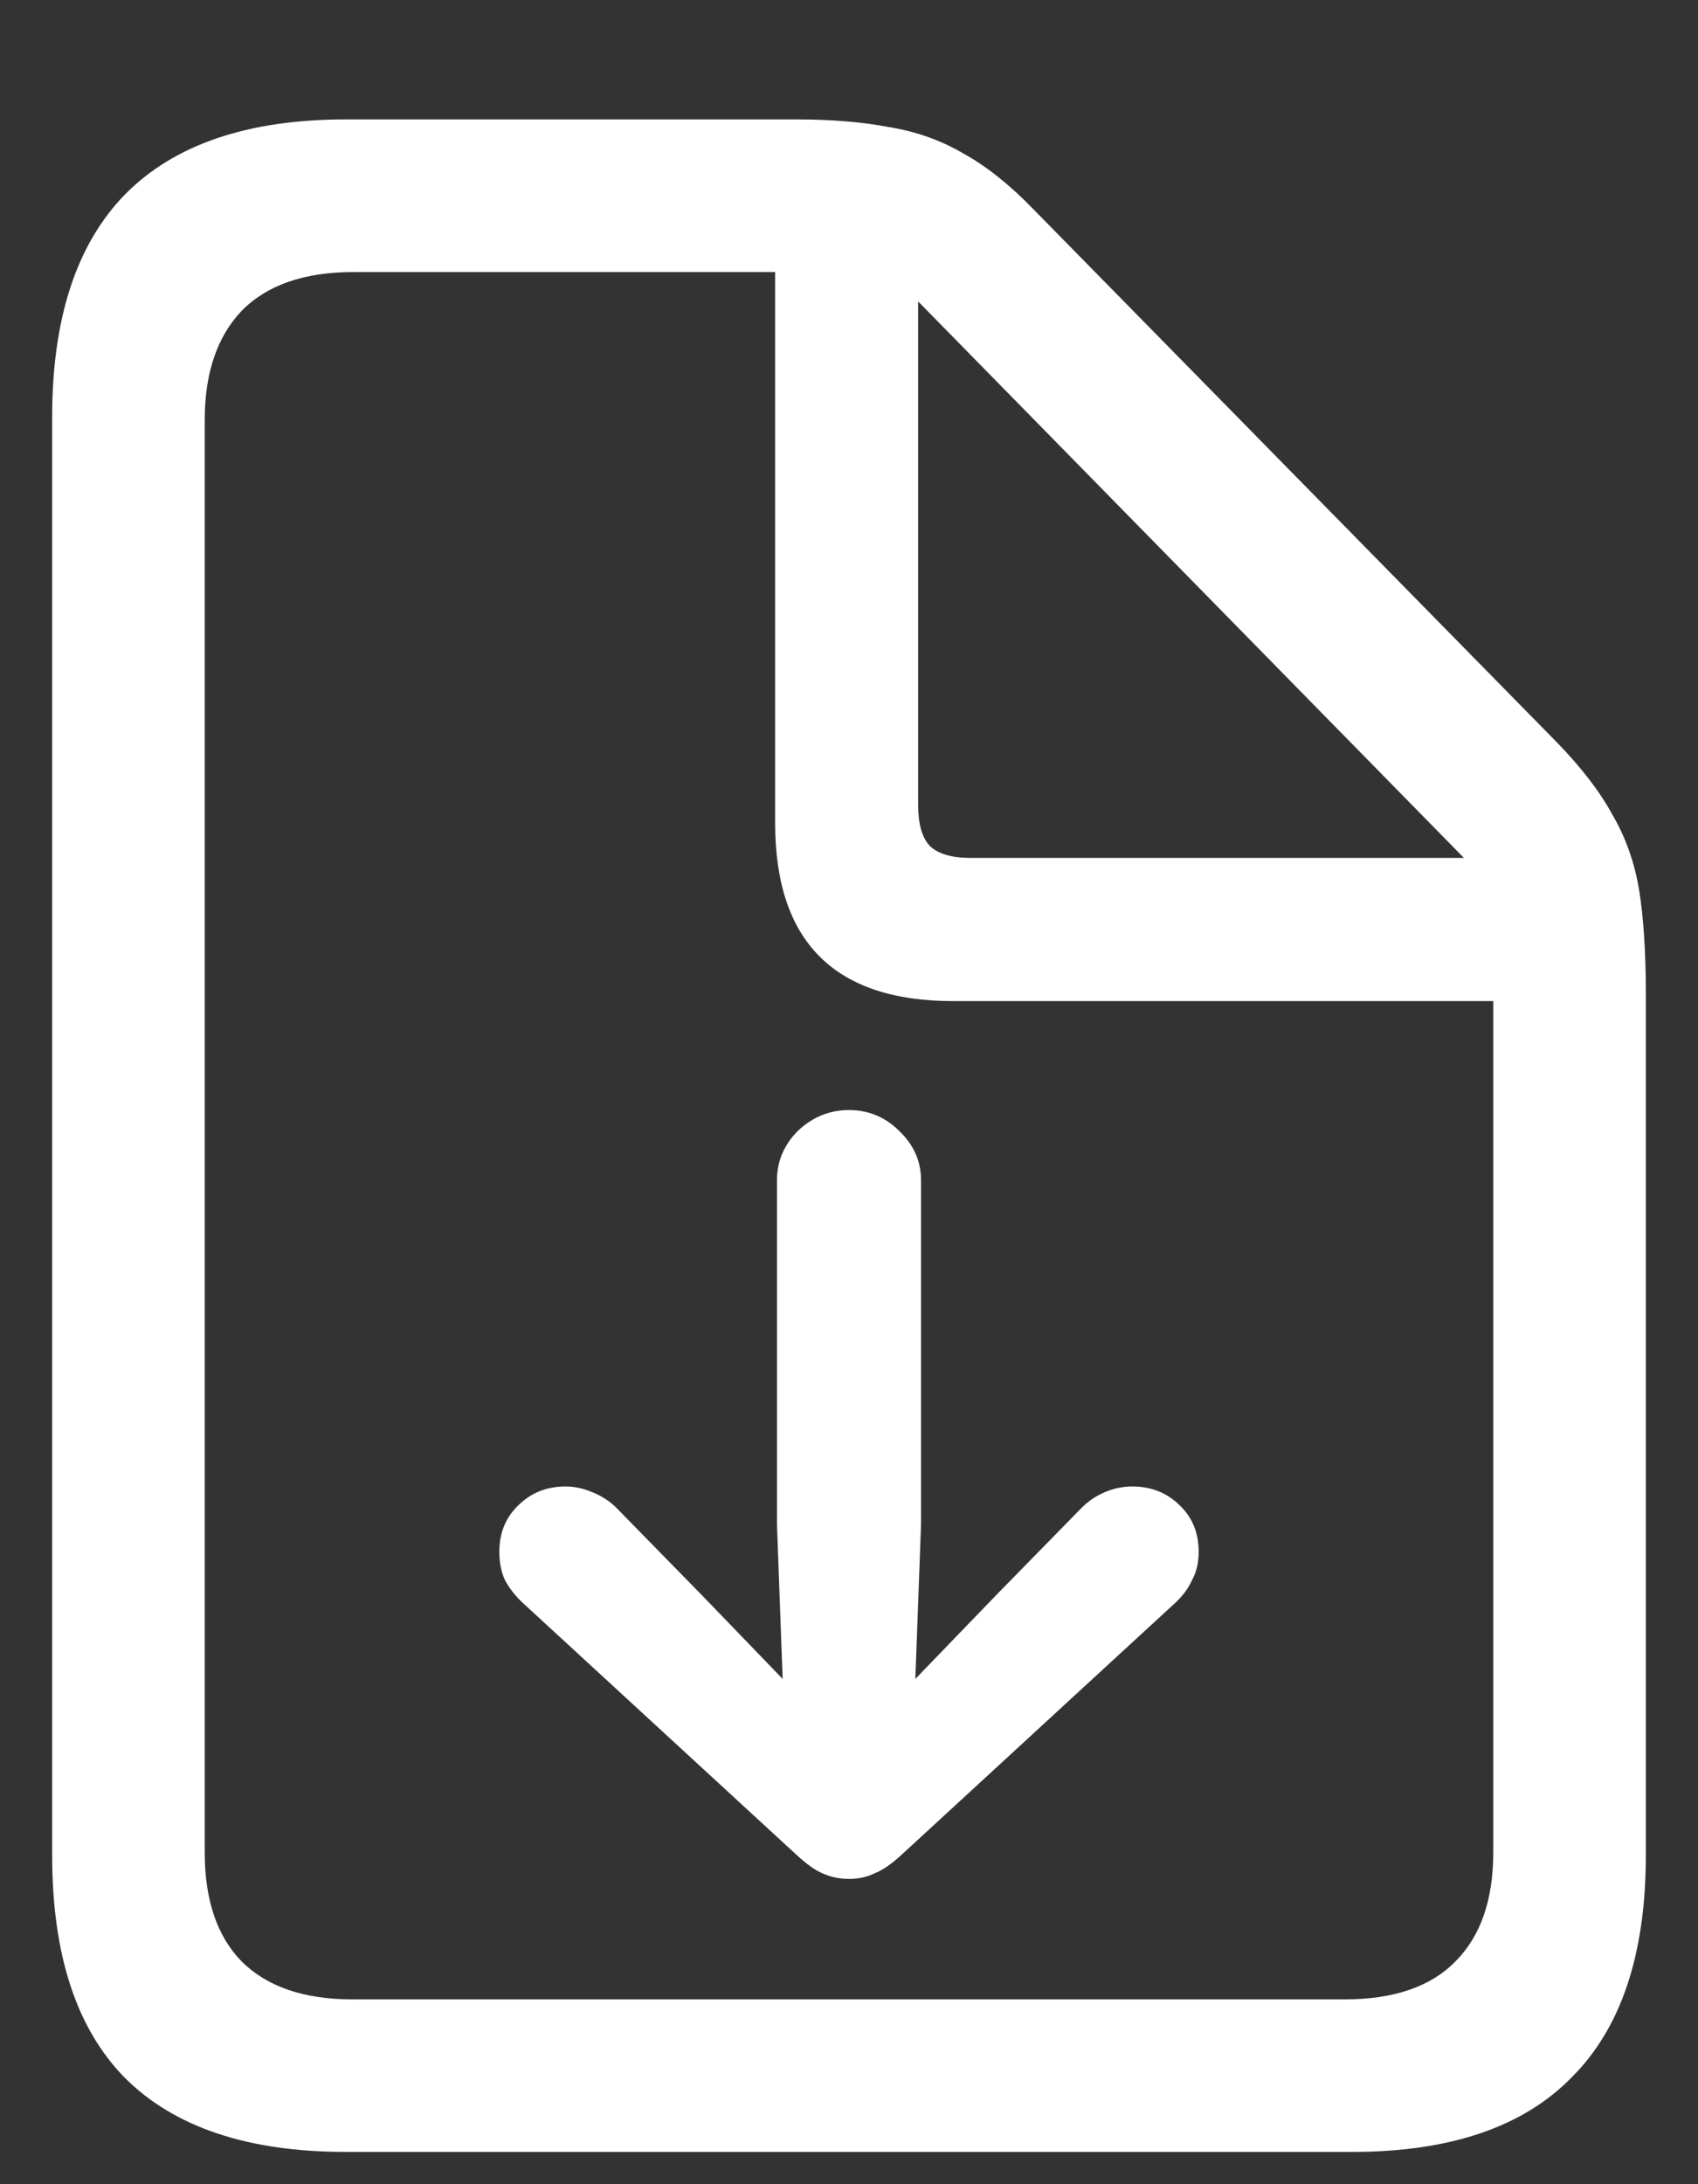 <svg width="14" height="18" viewBox="0 0 14 18" fill="none" xmlns="http://www.w3.org/2000/svg">
<rect x="0" y="0" width="14" height="18" fill="#333333" stroke="none"/>
<path d="M7.594 9.727C7.594 9.57 7.534 9.435 7.414 9.32C7.299 9.206 7.161 9.148 7 9.148C6.839 9.148 6.698 9.206 6.578 9.32C6.464 9.435 6.406 9.57 6.406 9.727V12.562L6.453 13.836L5.789 13.148L5.086 12.43C5.029 12.372 4.961 12.328 4.883 12.297C4.81 12.266 4.737 12.25 4.664 12.25C4.508 12.25 4.378 12.302 4.273 12.406C4.169 12.505 4.117 12.633 4.117 12.789C4.117 12.878 4.133 12.956 4.164 13.023C4.201 13.091 4.25 13.154 4.312 13.211L6.562 15.281C6.646 15.359 6.719 15.412 6.781 15.438C6.849 15.469 6.922 15.484 7 15.484C7.078 15.484 7.148 15.469 7.211 15.438C7.279 15.412 7.354 15.359 7.438 15.281L9.688 13.211C9.75 13.154 9.797 13.091 9.828 13.023C9.865 12.956 9.883 12.878 9.883 12.789C9.883 12.633 9.831 12.505 9.727 12.406C9.622 12.302 9.492 12.25 9.336 12.25C9.258 12.25 9.182 12.266 9.109 12.297C9.036 12.328 8.971 12.372 8.914 12.43L8.211 13.148L7.547 13.836L7.594 12.562V9.727ZM2.852 17.734H11.148C11.956 17.734 12.56 17.529 12.961 17.117C13.367 16.711 13.57 16.102 13.57 15.289V8.195C13.57 7.857 13.552 7.573 13.516 7.344C13.479 7.115 13.406 6.906 13.297 6.719C13.193 6.526 13.037 6.323 12.828 6.109L8.523 1.727C8.326 1.523 8.133 1.37 7.945 1.266C7.758 1.156 7.552 1.083 7.328 1.047C7.109 1.005 6.854 0.984 6.562 0.984H2.852C2.044 0.984 1.438 1.19 1.031 1.602C0.63 2.013 0.43 2.625 0.43 3.438V15.289C0.43 16.107 0.63 16.719 1.031 17.125C1.438 17.531 2.044 17.734 2.852 17.734ZM2.906 16.477C2.505 16.477 2.201 16.372 1.992 16.164C1.789 15.956 1.688 15.656 1.688 15.266V3.461C1.688 3.076 1.789 2.776 1.992 2.562C2.201 2.349 2.508 2.242 2.914 2.242H6.391V6.781C6.391 7.271 6.513 7.638 6.758 7.883C7.003 8.128 7.37 8.25 7.859 8.25H12.312V15.266C12.312 15.656 12.208 15.956 12 16.164C11.797 16.372 11.492 16.477 11.086 16.477H2.906ZM8 7.07C7.844 7.07 7.732 7.036 7.664 6.969C7.602 6.901 7.57 6.789 7.57 6.633V2.484L12.07 7.07H8Z" fill="white"/>
</svg>
